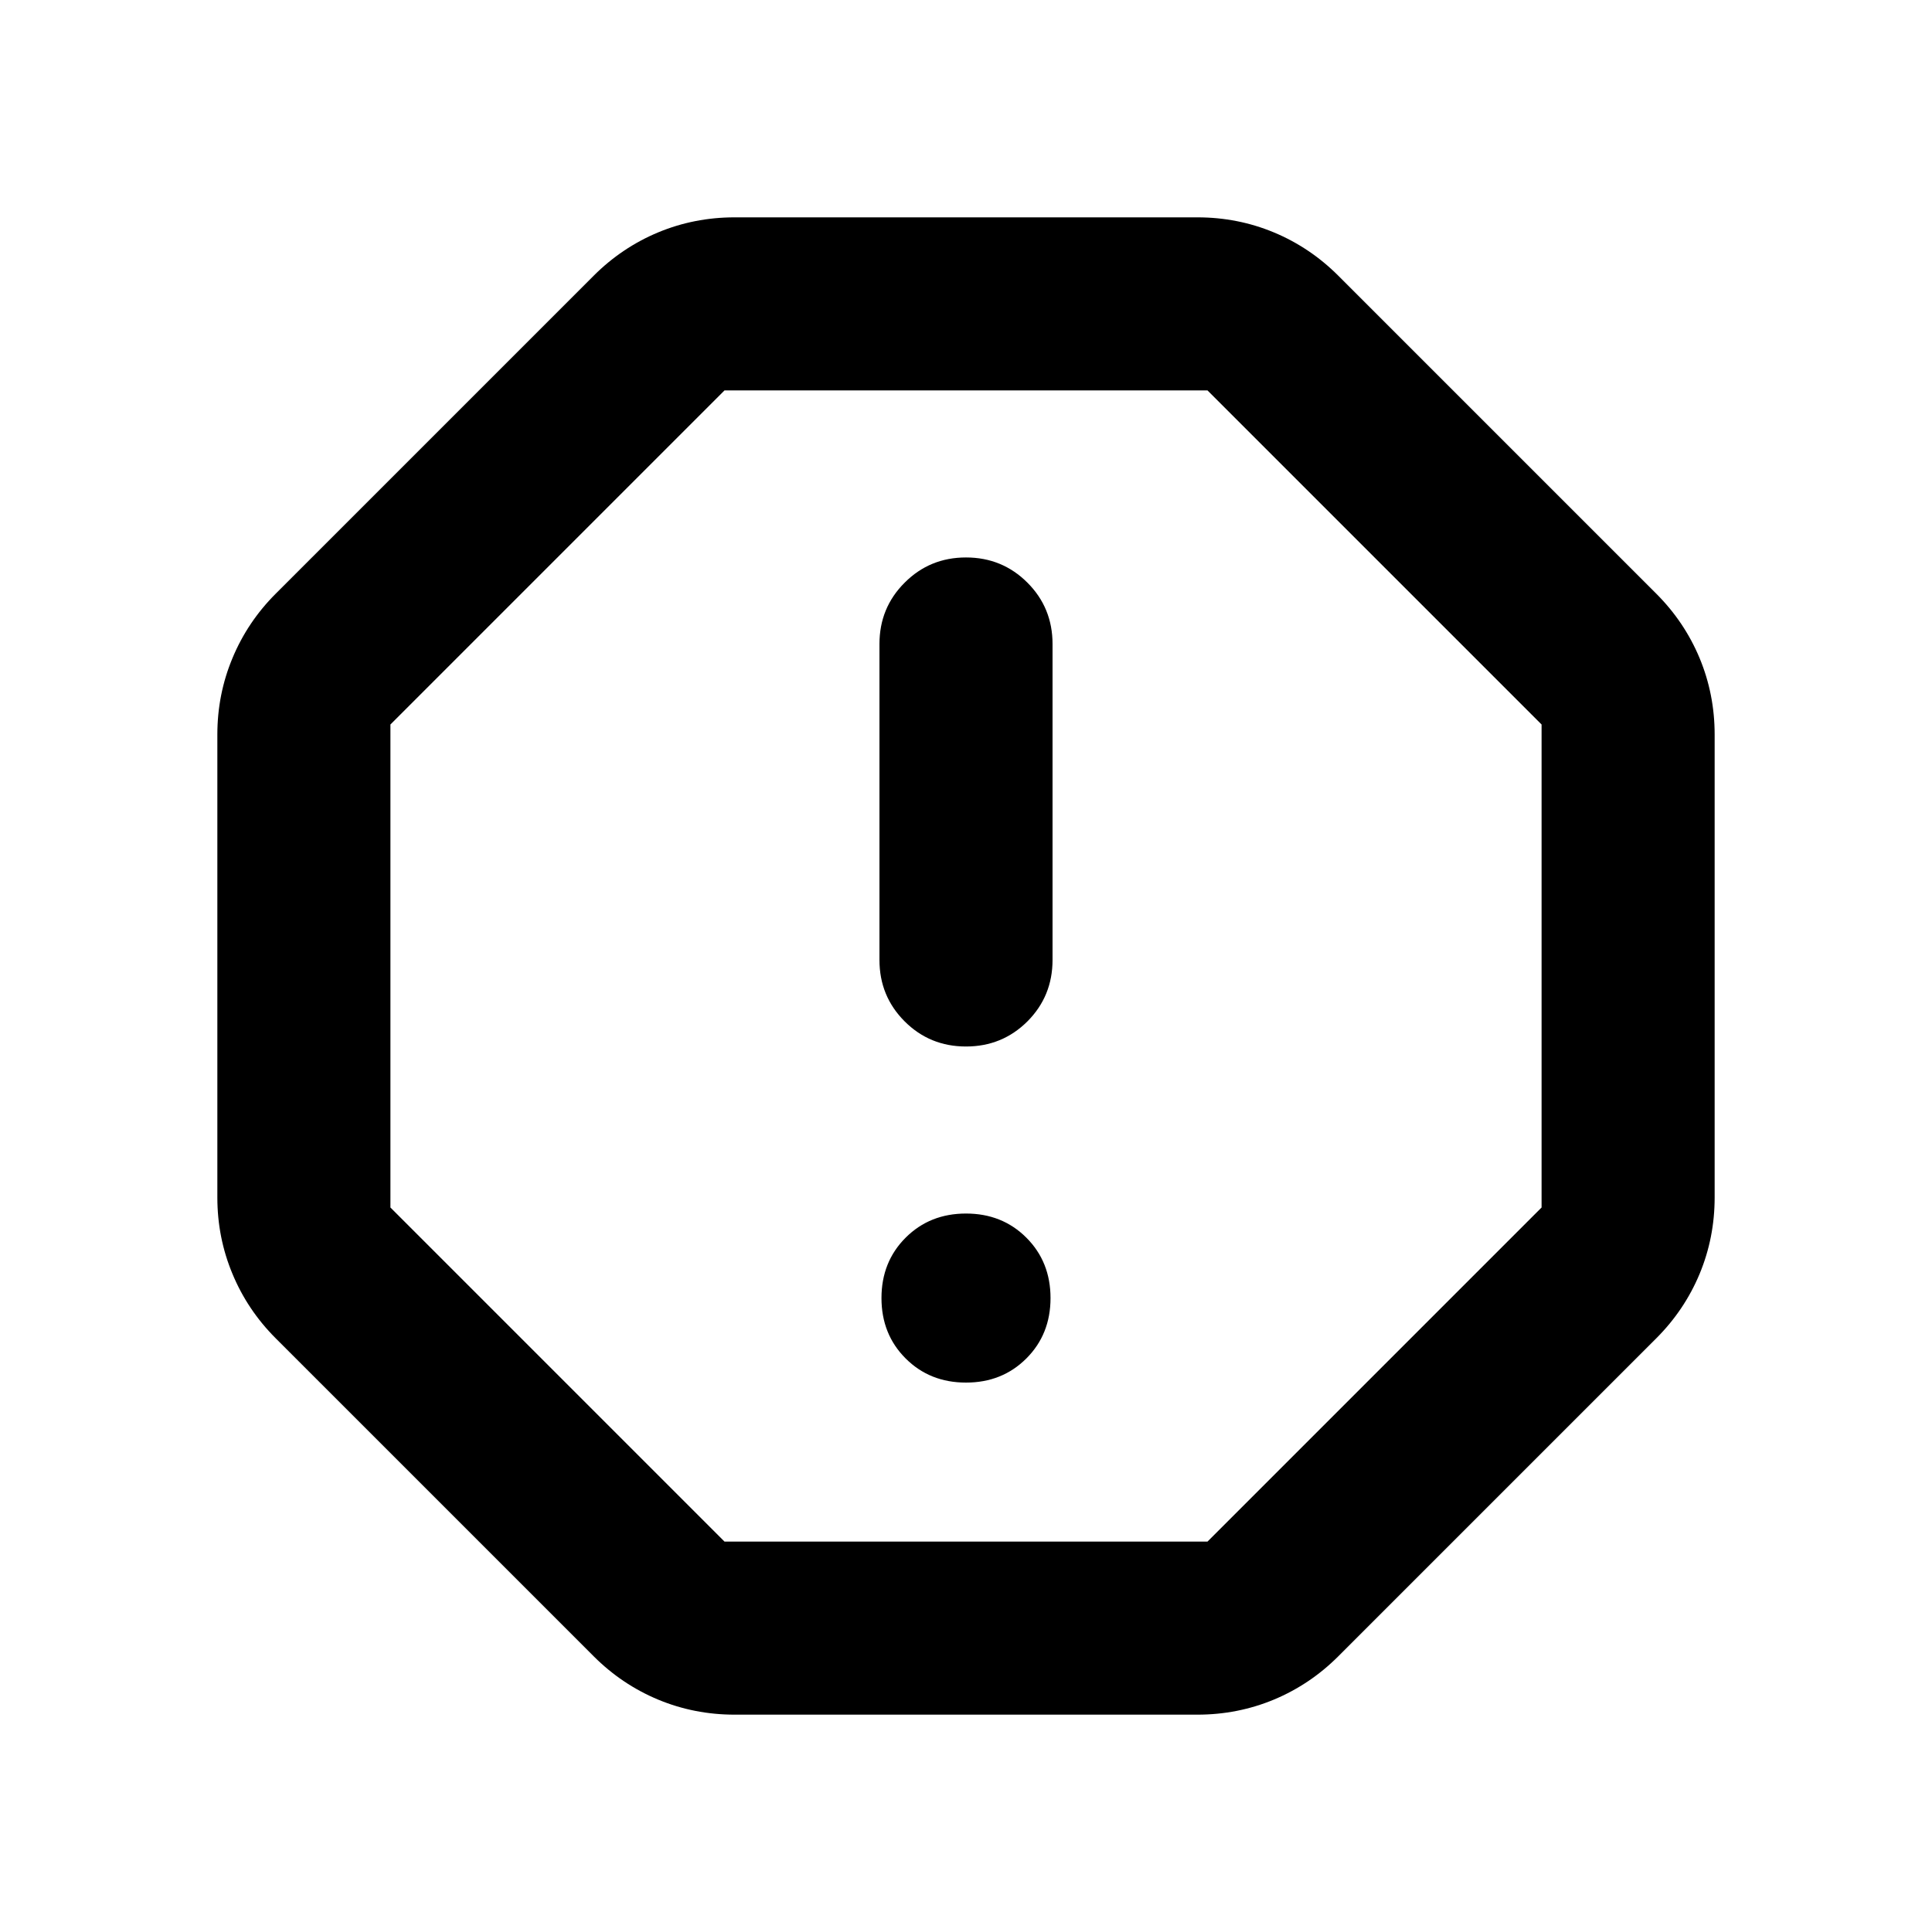 <svg xmlns="http://www.w3.org/2000/svg" height="24" width="24"><path d="M9.125 21.3q-.5 0-.95-.187-.45-.188-.8-.538l-3.95-3.95q-.35-.35-.537-.8-.188-.45-.188-.95v-5.75q0-.5.188-.95.187-.45.537-.8l3.95-3.95q.35-.35.8-.538.45-.187.95-.187h5.75q.5 0 .95.187.45.188.8.538l3.95 3.95q.35.35.538.8.187.45.187.95v5.75q0 .5-.187.95-.188.45-.538.8l-3.95 3.95q-.35.35-.8.538-.45.187-.95.187ZM12 17.175q.45 0 .75-.3t.3-.75q0-.45-.3-.75t-.75-.3q-.45 0-.75.3t-.3.75q0 .45.3.75t.75.3ZM12 13q.45 0 .763-.312.312-.313.312-.763V8q0-.45-.312-.762-.313-.313-.763-.313t-.762.313q-.313.312-.313.762v3.925q0 .45.313.763Q11.55 13 12 13Zm-3 6.15h6L19.15 15V9L15 4.85H9L4.85 9v6ZM12 12Z"/></svg>